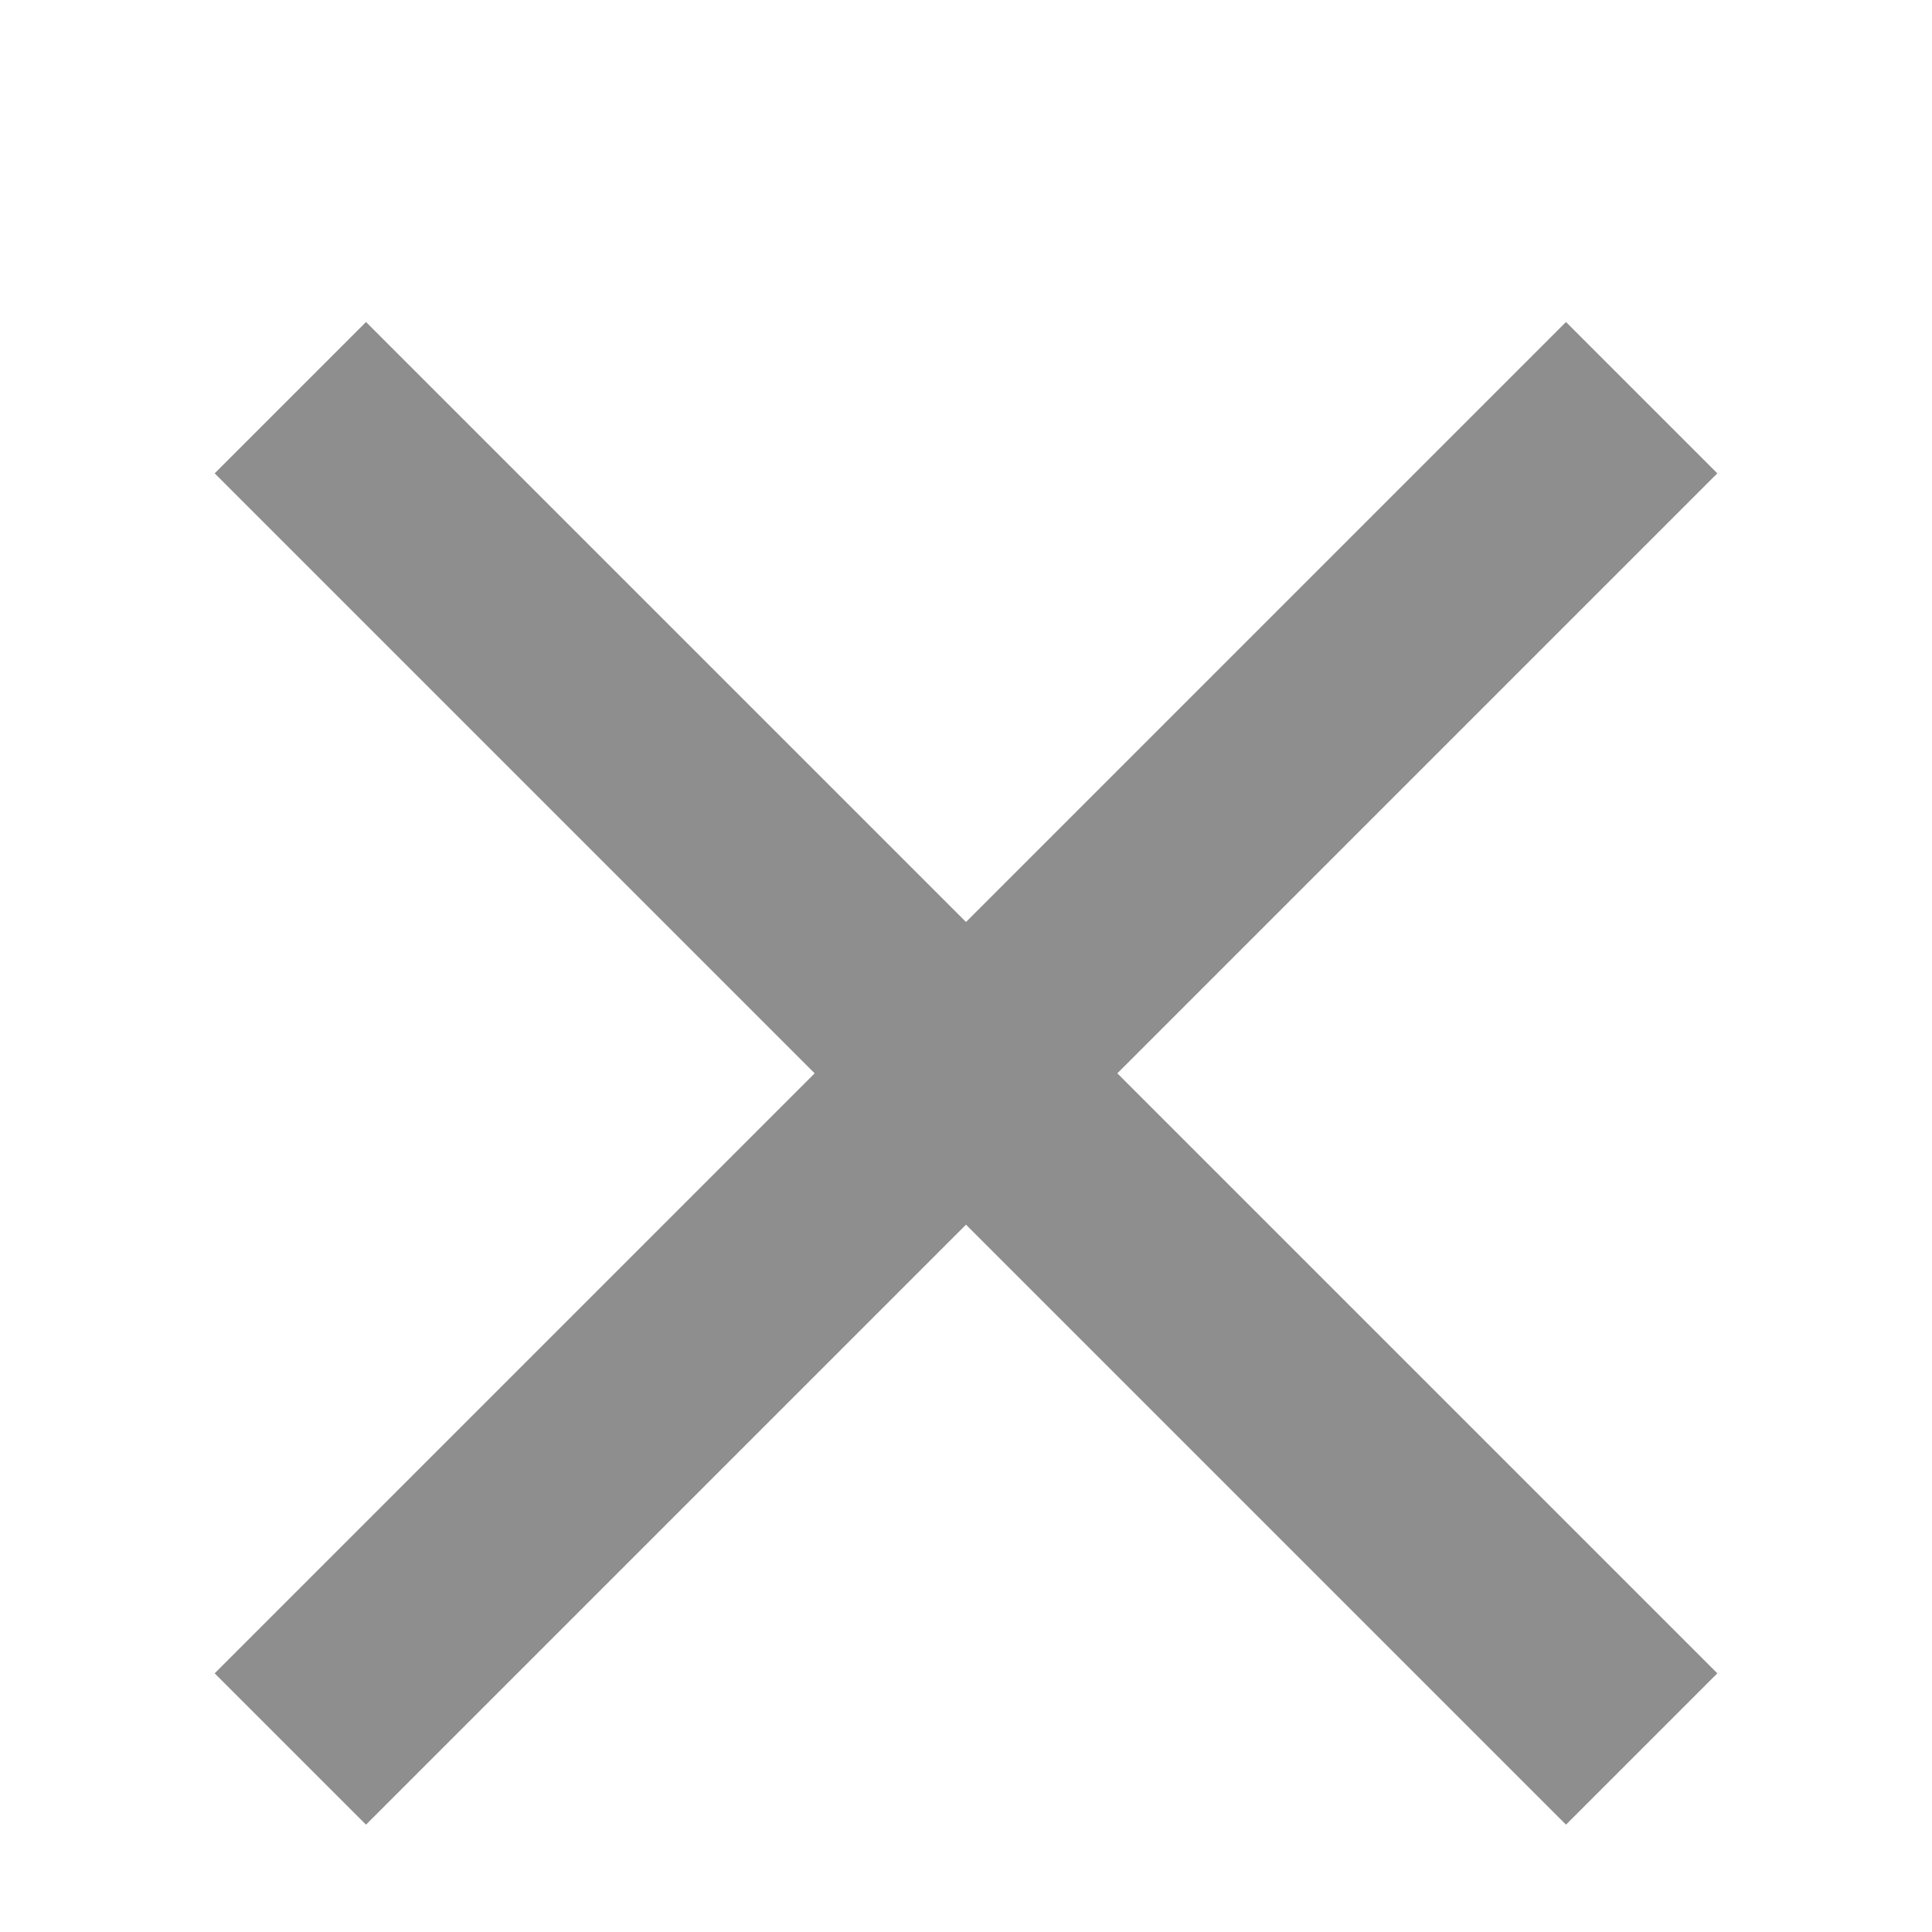 <svg width="18" height="18" viewBox="0 0 18 18" fill="none" xmlns="http://www.w3.org/2000/svg">
<path d="M16 4.41L14.59 3L9 8.59L3.41 3L2 4.41L7.59 10L2 15.59L3.41 17L9 11.41L14.59 17L16 15.59L10.41 10L16 4.41Z" fill="#8E8E8E"/>
</svg>